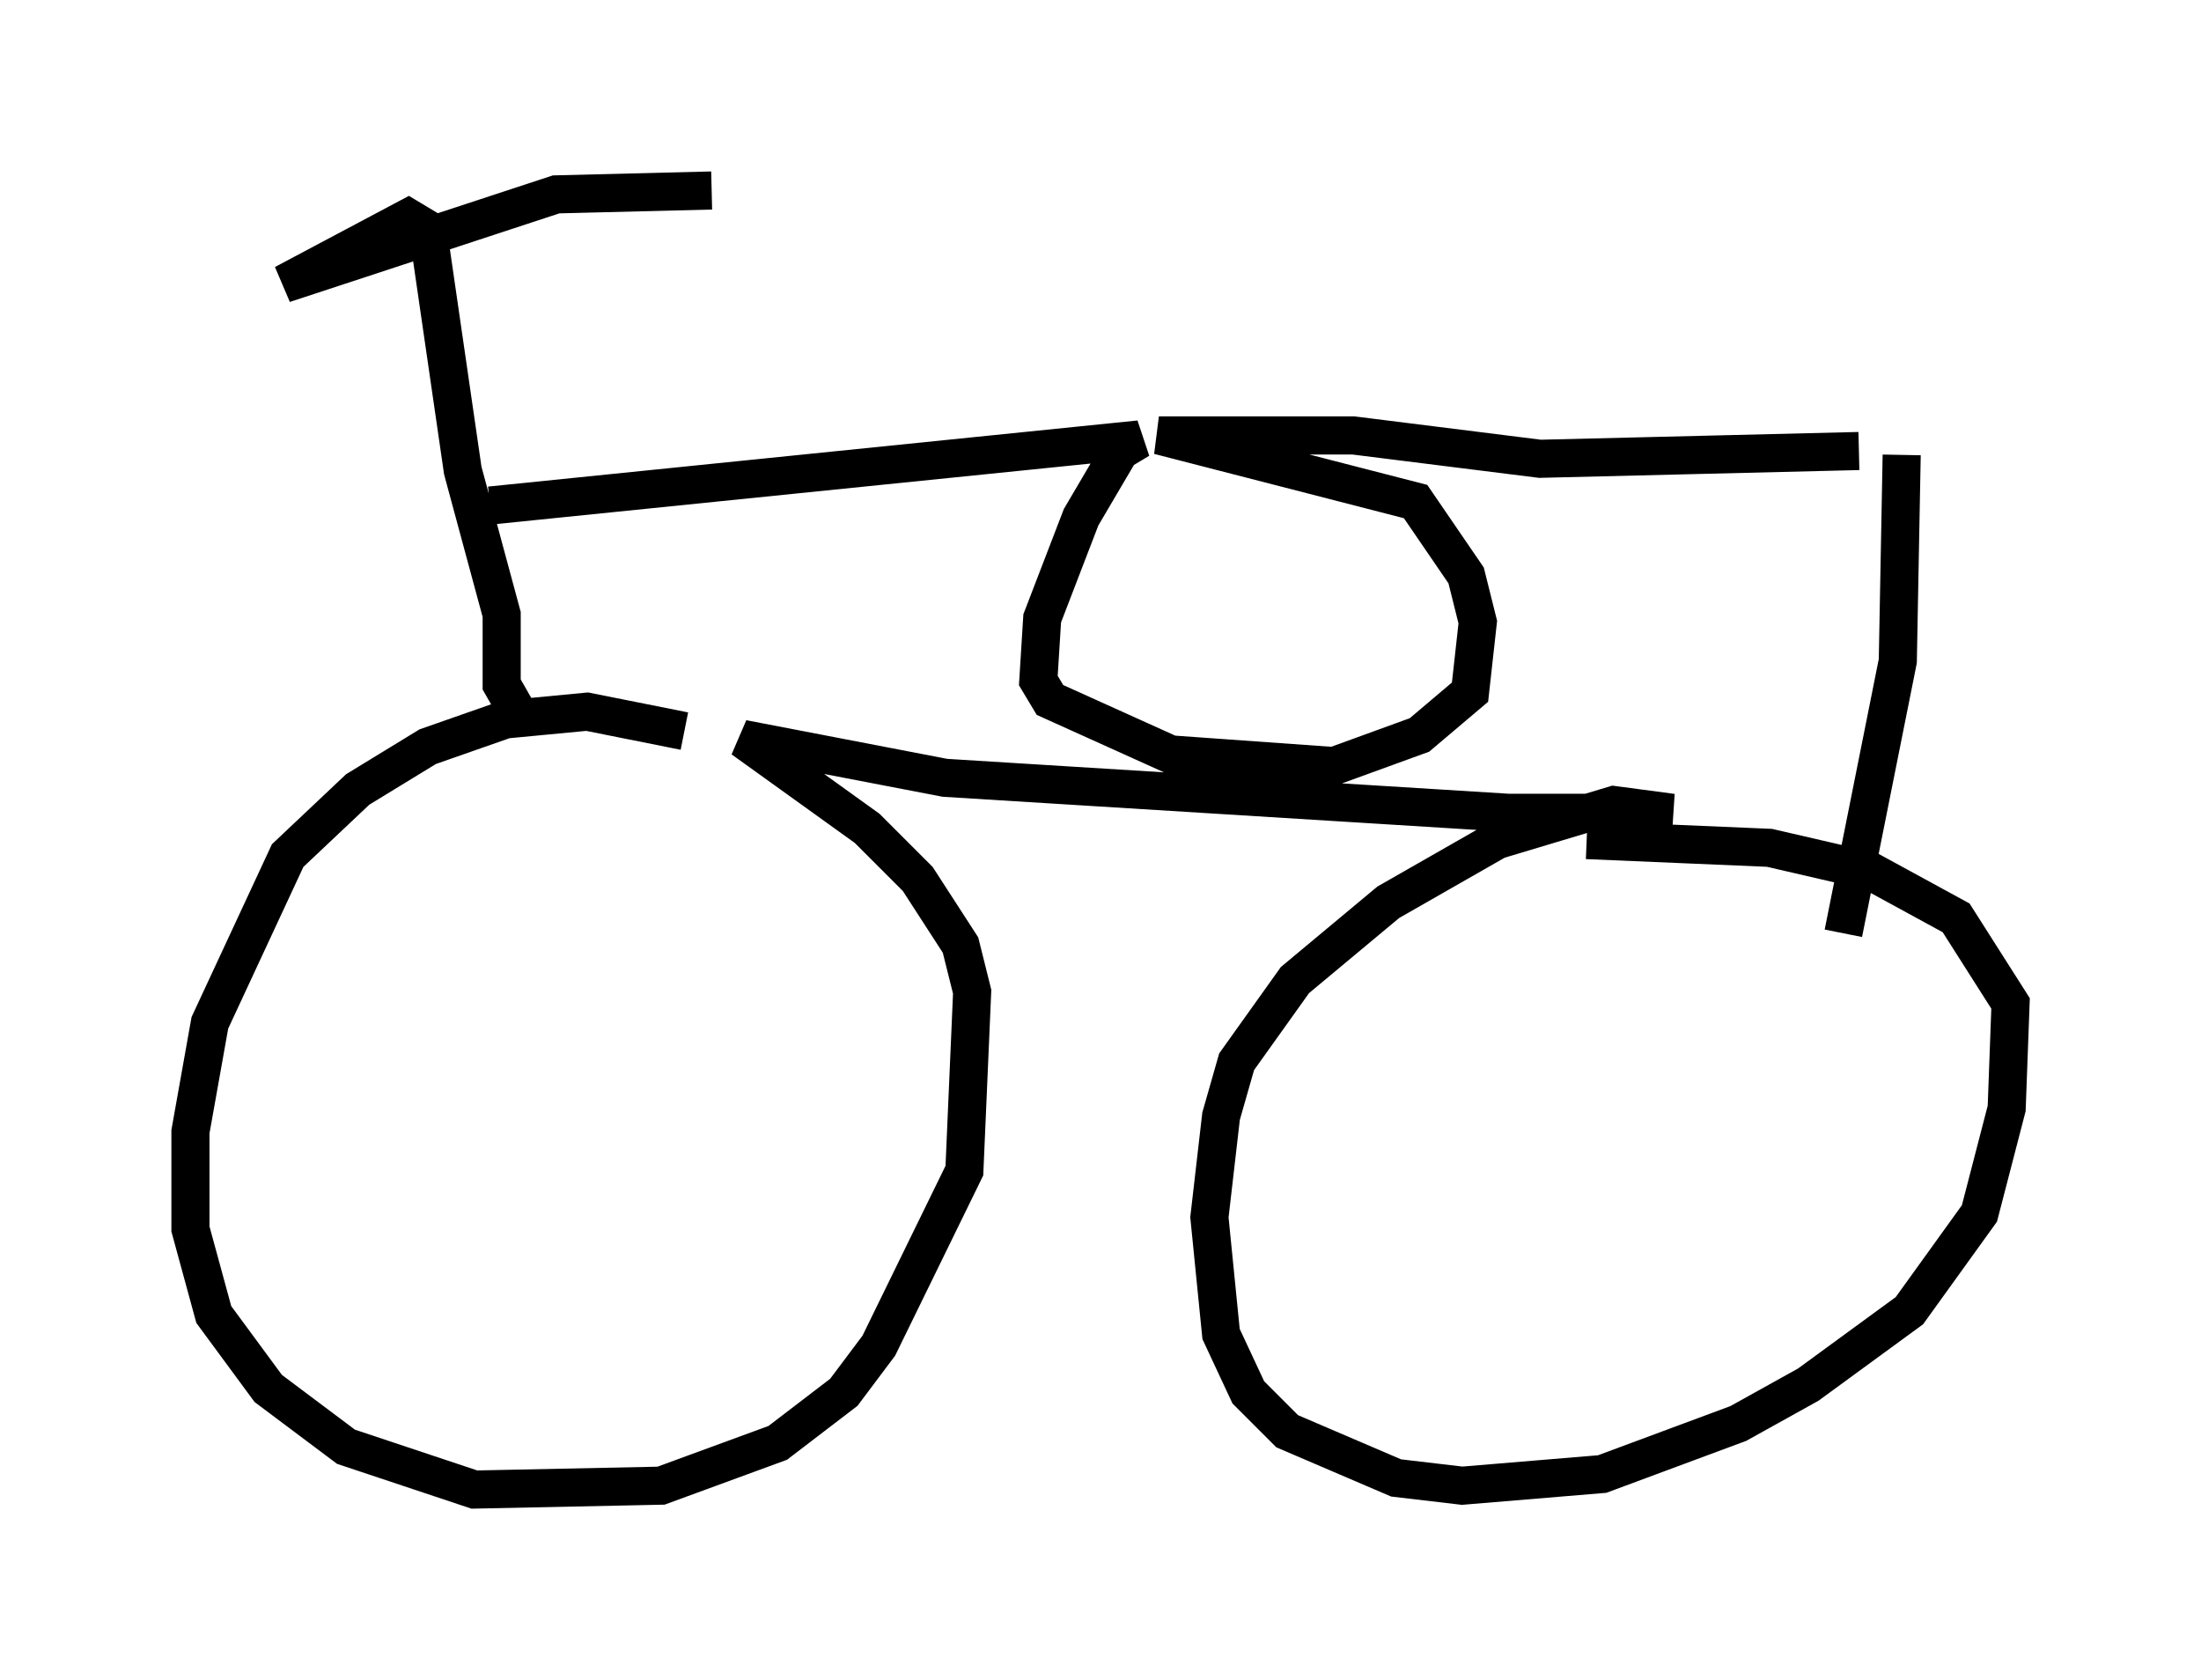 <?xml version="1.0" encoding="utf-8" ?>
<svg baseProfile="full" height="44.096" version="1.1" width="57.776" xmlns="http://www.w3.org/2000/svg" xmlns:ev="http://www.w3.org/2001/xml-events" xmlns:xlink="http://www.w3.org/1999/xlink"><defs /><rect fill="white" height="44.096" width="57.776" x="0" y="0" /><path d="M19.19, 20.006 m-1.225, -0.817 l-2.552, -0.51 -2.144, 0.204 l-2.042, 0.715 -1.838, 1.123 l-1.838, 1.735 -2.042, 4.39 l-0.51, 2.858 0.0, 2.552 l0.613, 2.246 1.429, 1.94 l2.042, 1.531 3.369, 1.123 l4.9, -0.102 3.063, -1.123 l1.735, -1.327 0.919, -1.225 l2.246, -4.594 0.204, -4.696 l-0.306, -1.225 -1.123, -1.735 l-1.327, -1.327 -3.267, -2.348 l5.308, 1.021 14.802, 0.919 l4.288, 0.0 -1.531, -0.204 l-3.063, 0.919 -2.858, 1.633 l-2.45, 2.042 -1.531, 2.144 l-0.408, 1.429 -0.306, 2.654 l0.306, 3.063 0.715, 1.531 l1.021, 1.021 2.858, 1.225 l1.735, 0.204 3.675, -0.306 l3.573, -1.327 1.838, -1.021 l2.654, -1.94 1.838, -2.552 l0.715, -2.756 0.102, -2.756 l-1.429, -2.246 -2.246, -1.225 l-2.654, -0.613 -4.798, -0.204 m-28.073, -3.369 l-0.408, -0.715 0.0, -1.838 l-1.021, -3.777 -0.919, -6.329 l-0.51, -0.306 -3.267, 1.735 l7.146, -2.348 4.083, -0.102 m-5.819, 8.269 l17.048, -1.735 -0.51, 0.306 l-1.021, 1.735 -1.021, 2.654 l-0.102, 1.633 0.306, 0.51 l3.165, 1.429 4.288, 0.306 l2.246, -0.817 1.327, -1.123 l0.204, -1.838 -0.306, -1.225 l-1.327, -1.94 -6.738, -1.735 l1.123, 0.0 m-0.817, 0.0 l4.798, 0.0 4.9, 0.613 l8.371, -0.204 m1.123, 0.102 l-0.102, 5.41 -1.429, 7.146 " fill="none" stroke="black" stroke-width="1" /></svg>